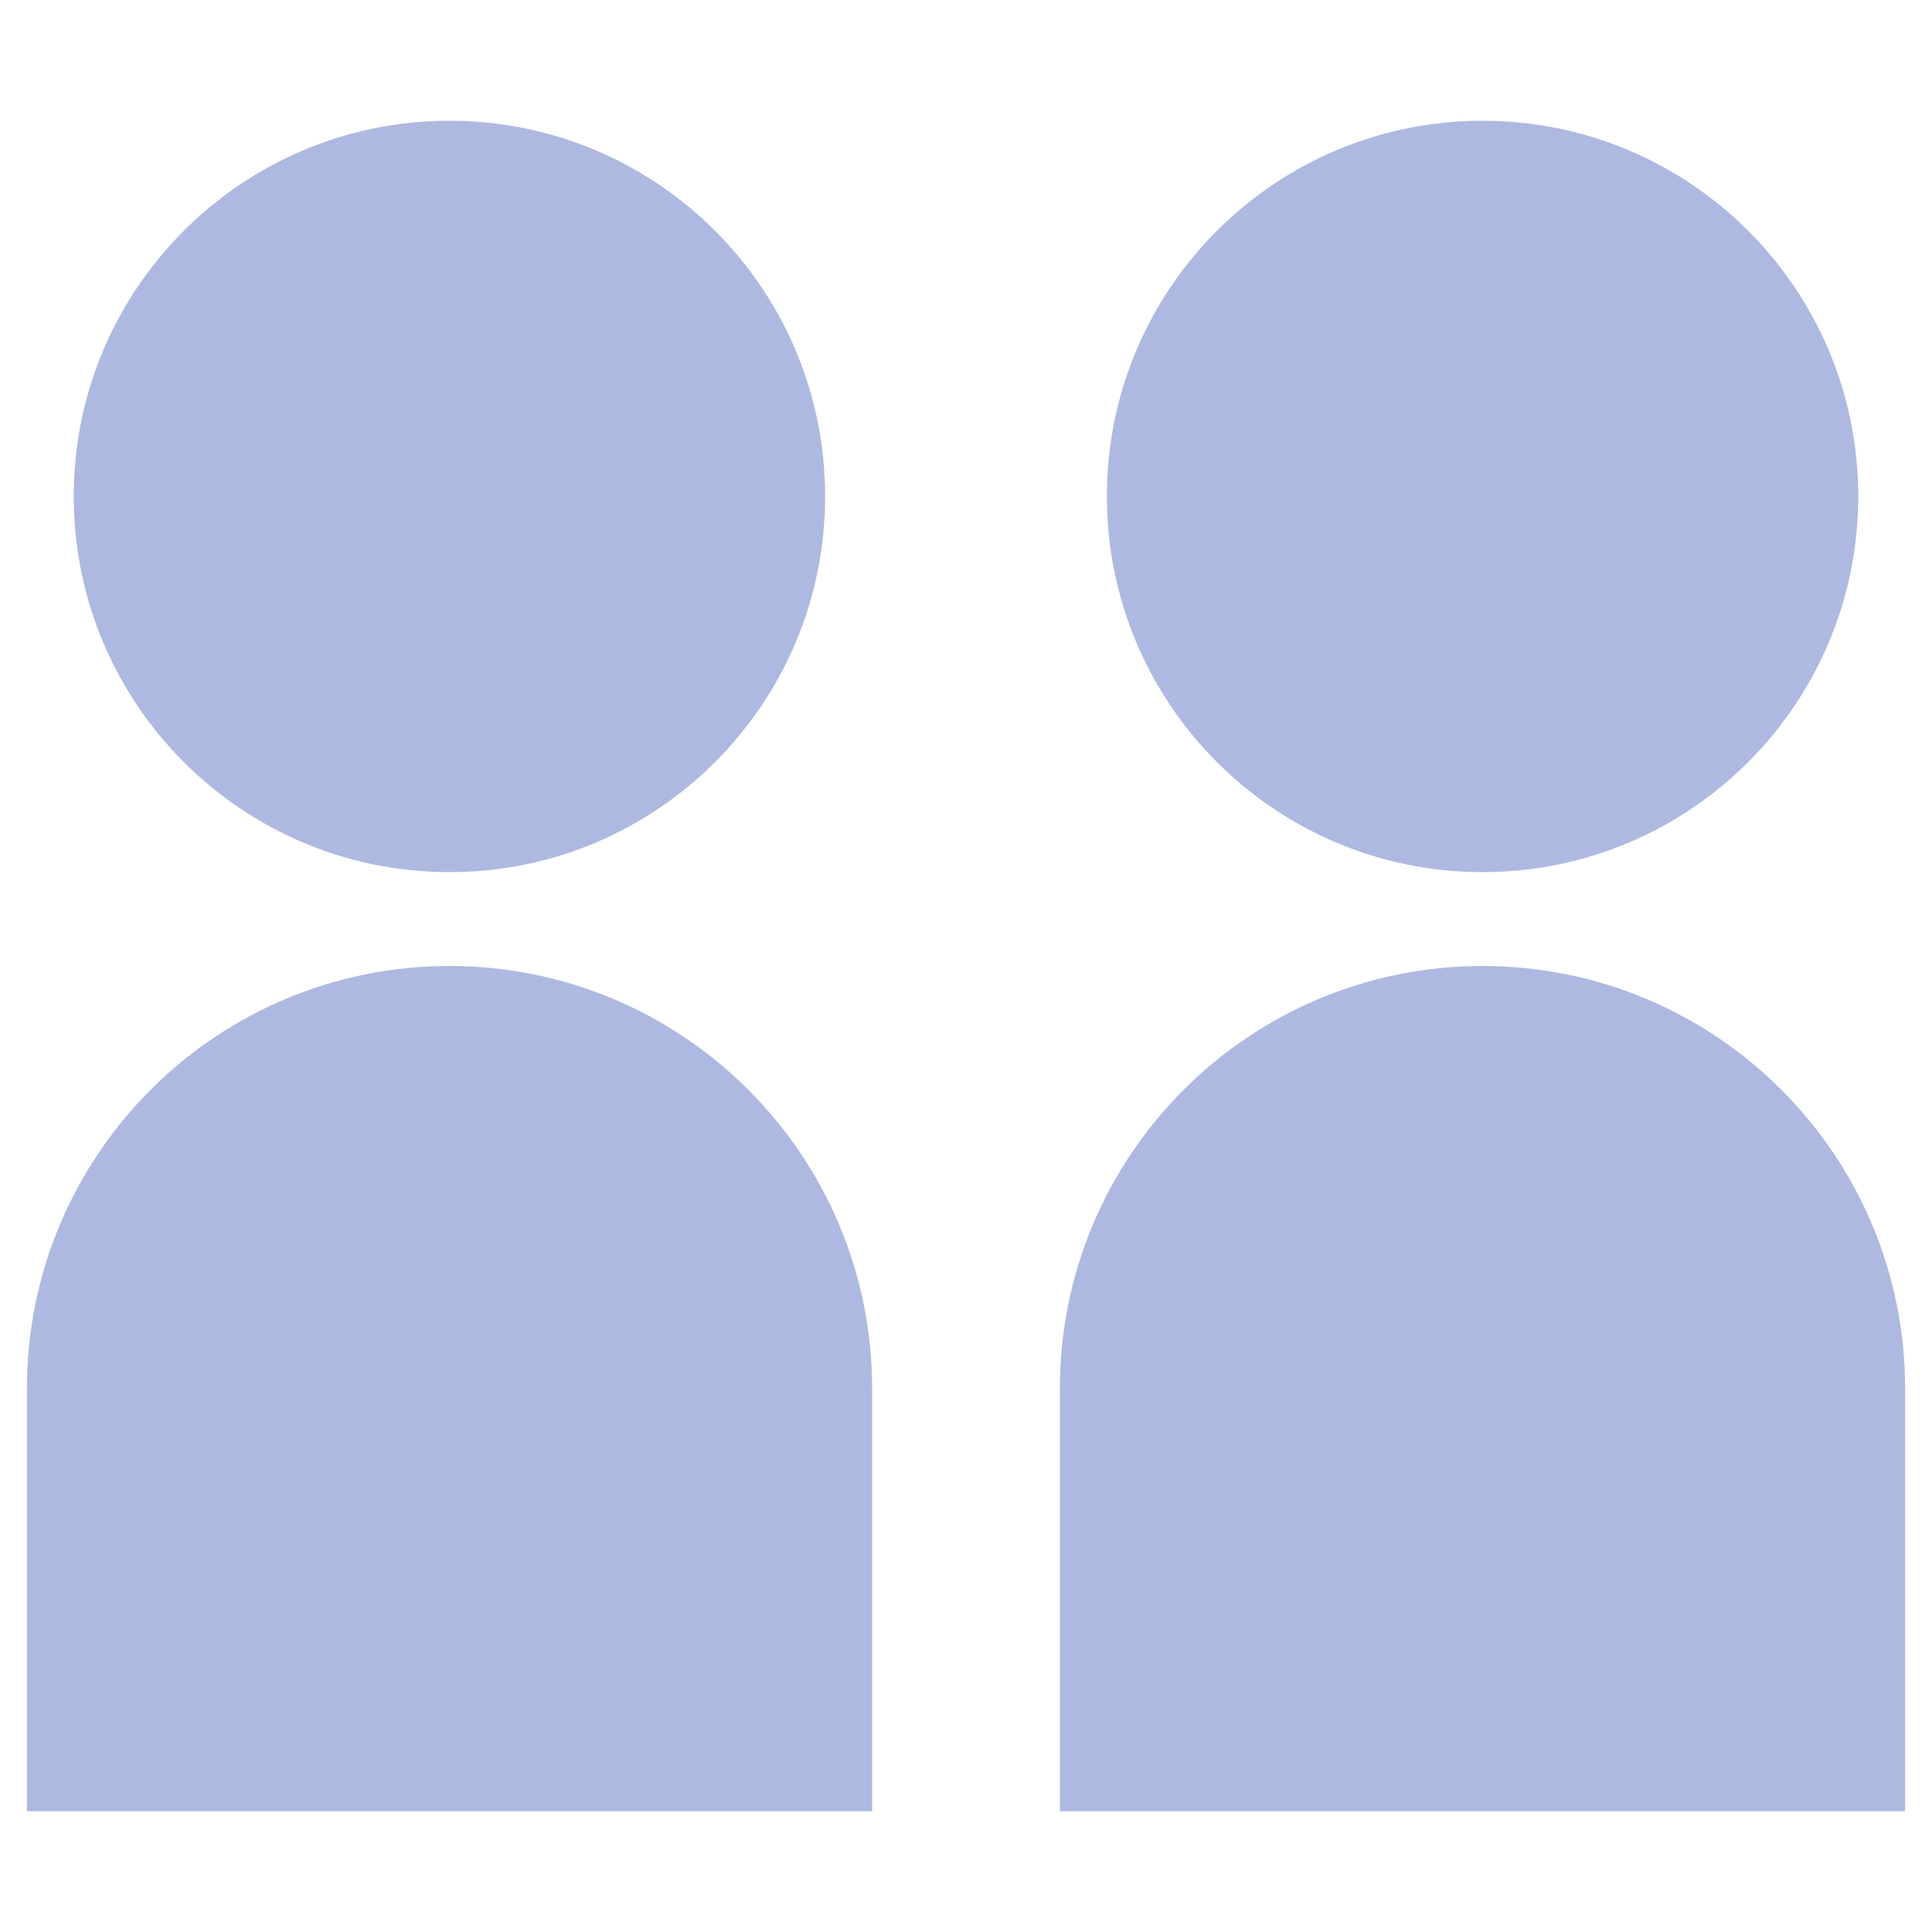 <svg width="12" height="12" viewBox="0 0 12 12" fill="none" xmlns="http://www.w3.org/2000/svg">
<path d="M0.458 3.083C0.458 4.372 1.503 5.417 2.792 5.417C4.08 5.417 5.125 4.372 5.125 3.083C5.125 1.795 4.08 0.75 2.792 0.75C1.503 0.75 0.458 1.795 0.458 3.083ZM0.167 11.25V8.625C0.167 7.175 1.342 6 2.792 6C4.241 6 5.417 7.175 5.417 8.625V11.25H0.167ZM9.208 5.417C7.92 5.417 6.875 4.372 6.875 3.083C6.875 1.795 7.92 0.75 9.208 0.75C10.497 0.75 11.542 1.795 11.542 3.083C11.542 4.372 10.497 5.417 9.208 5.417ZM6.583 11.25V8.625C6.583 7.175 7.759 6 9.208 6C10.658 6 11.833 7.175 11.833 8.625V11.25H6.583Z" fill="#AEB9E1"/>
</svg>
